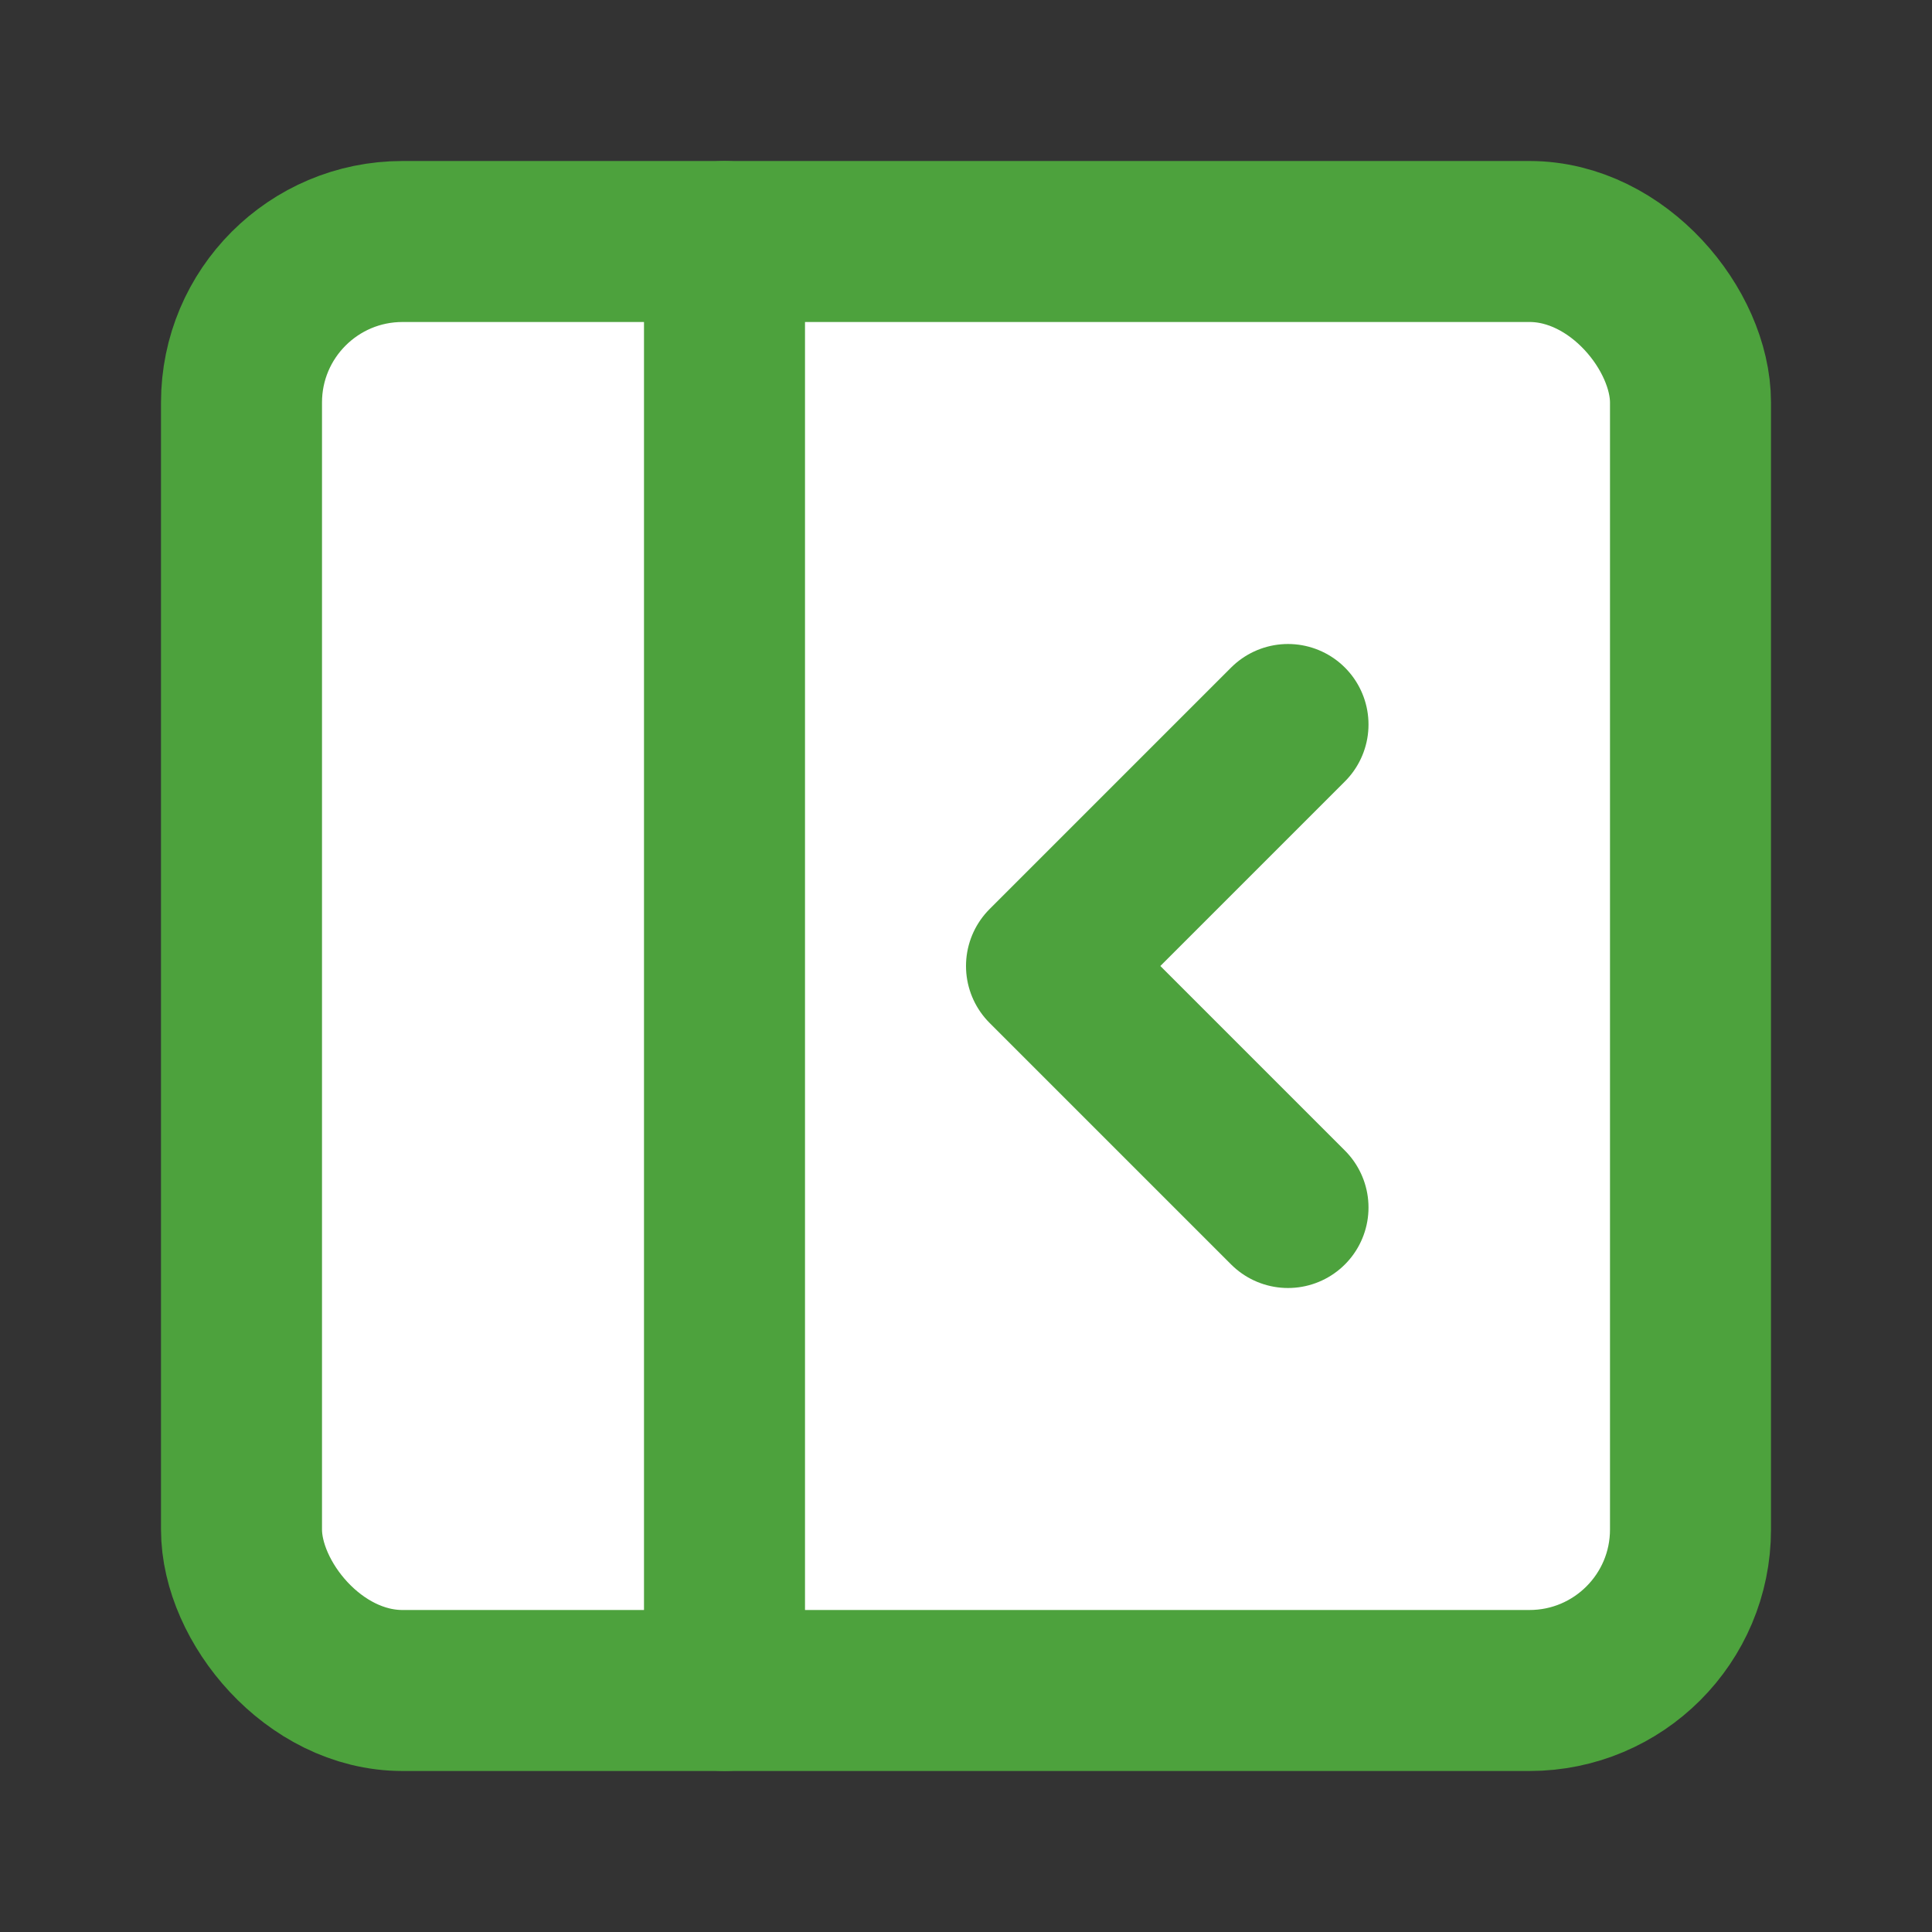 <svg xmlns="http://www.w3.org/2000/svg" width="24" height="24" viewBox="0 0 24 24" fill="#FFFFFF" stroke="#4DA23D" stroke-width="2" stroke-linecap="round" stroke-linejoin="round"><rect x="0" y="0" width="24" height="24" fill="#333333" stroke="none"/><rect x="3" y="3" width="18" height="18" rx="2" ry="2"></rect><path d="M9 3v18"></path><path d="m16 15-3-3 3-3"></path></svg>